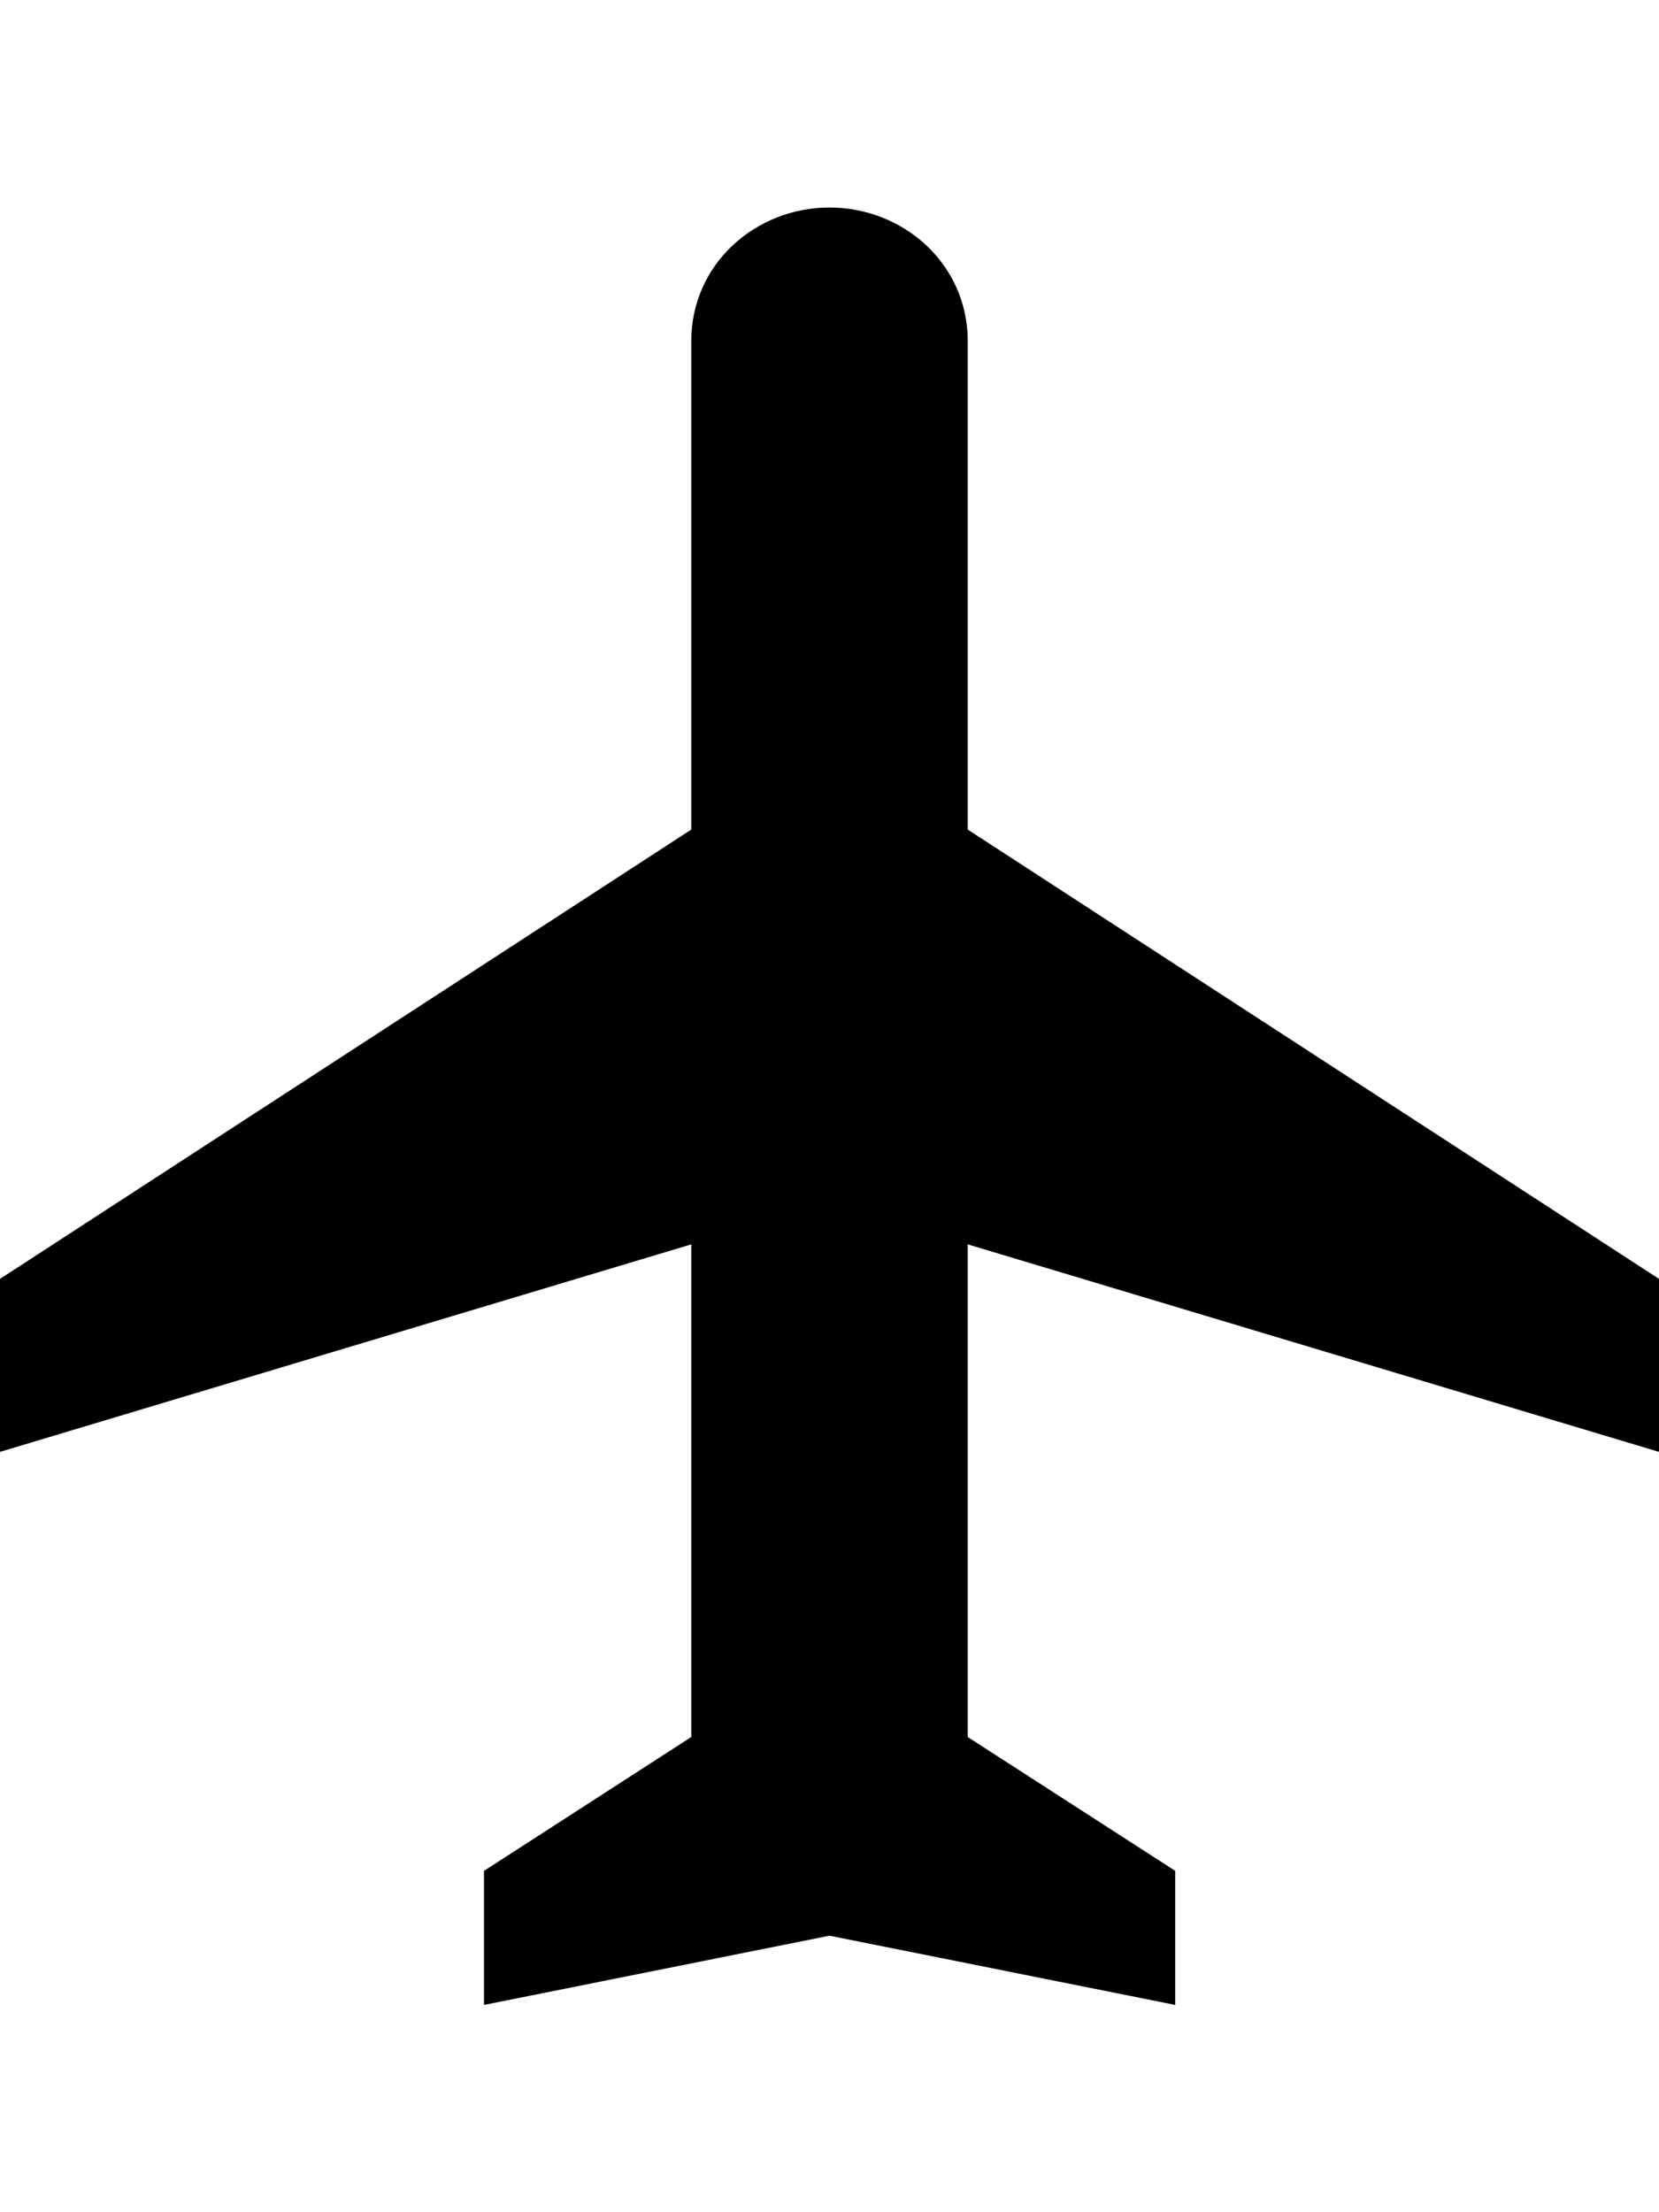<svg height="1000" width="750" xmlns="http://www.w3.org/2000/svg"><path d="M750 656.3L437.5 562.5v222.7l93.8 60.5v60.6L375 875l-156.2 31.3v-60.6l93.7 -60.5V562.5L0 656.3v-78.2L312.5 375V154.3c0 -35.2 29.3 -60.5 62.5 -60.5s62.5 25.3 62.5 60.5V375L750 578.1v78.2z"/></svg>